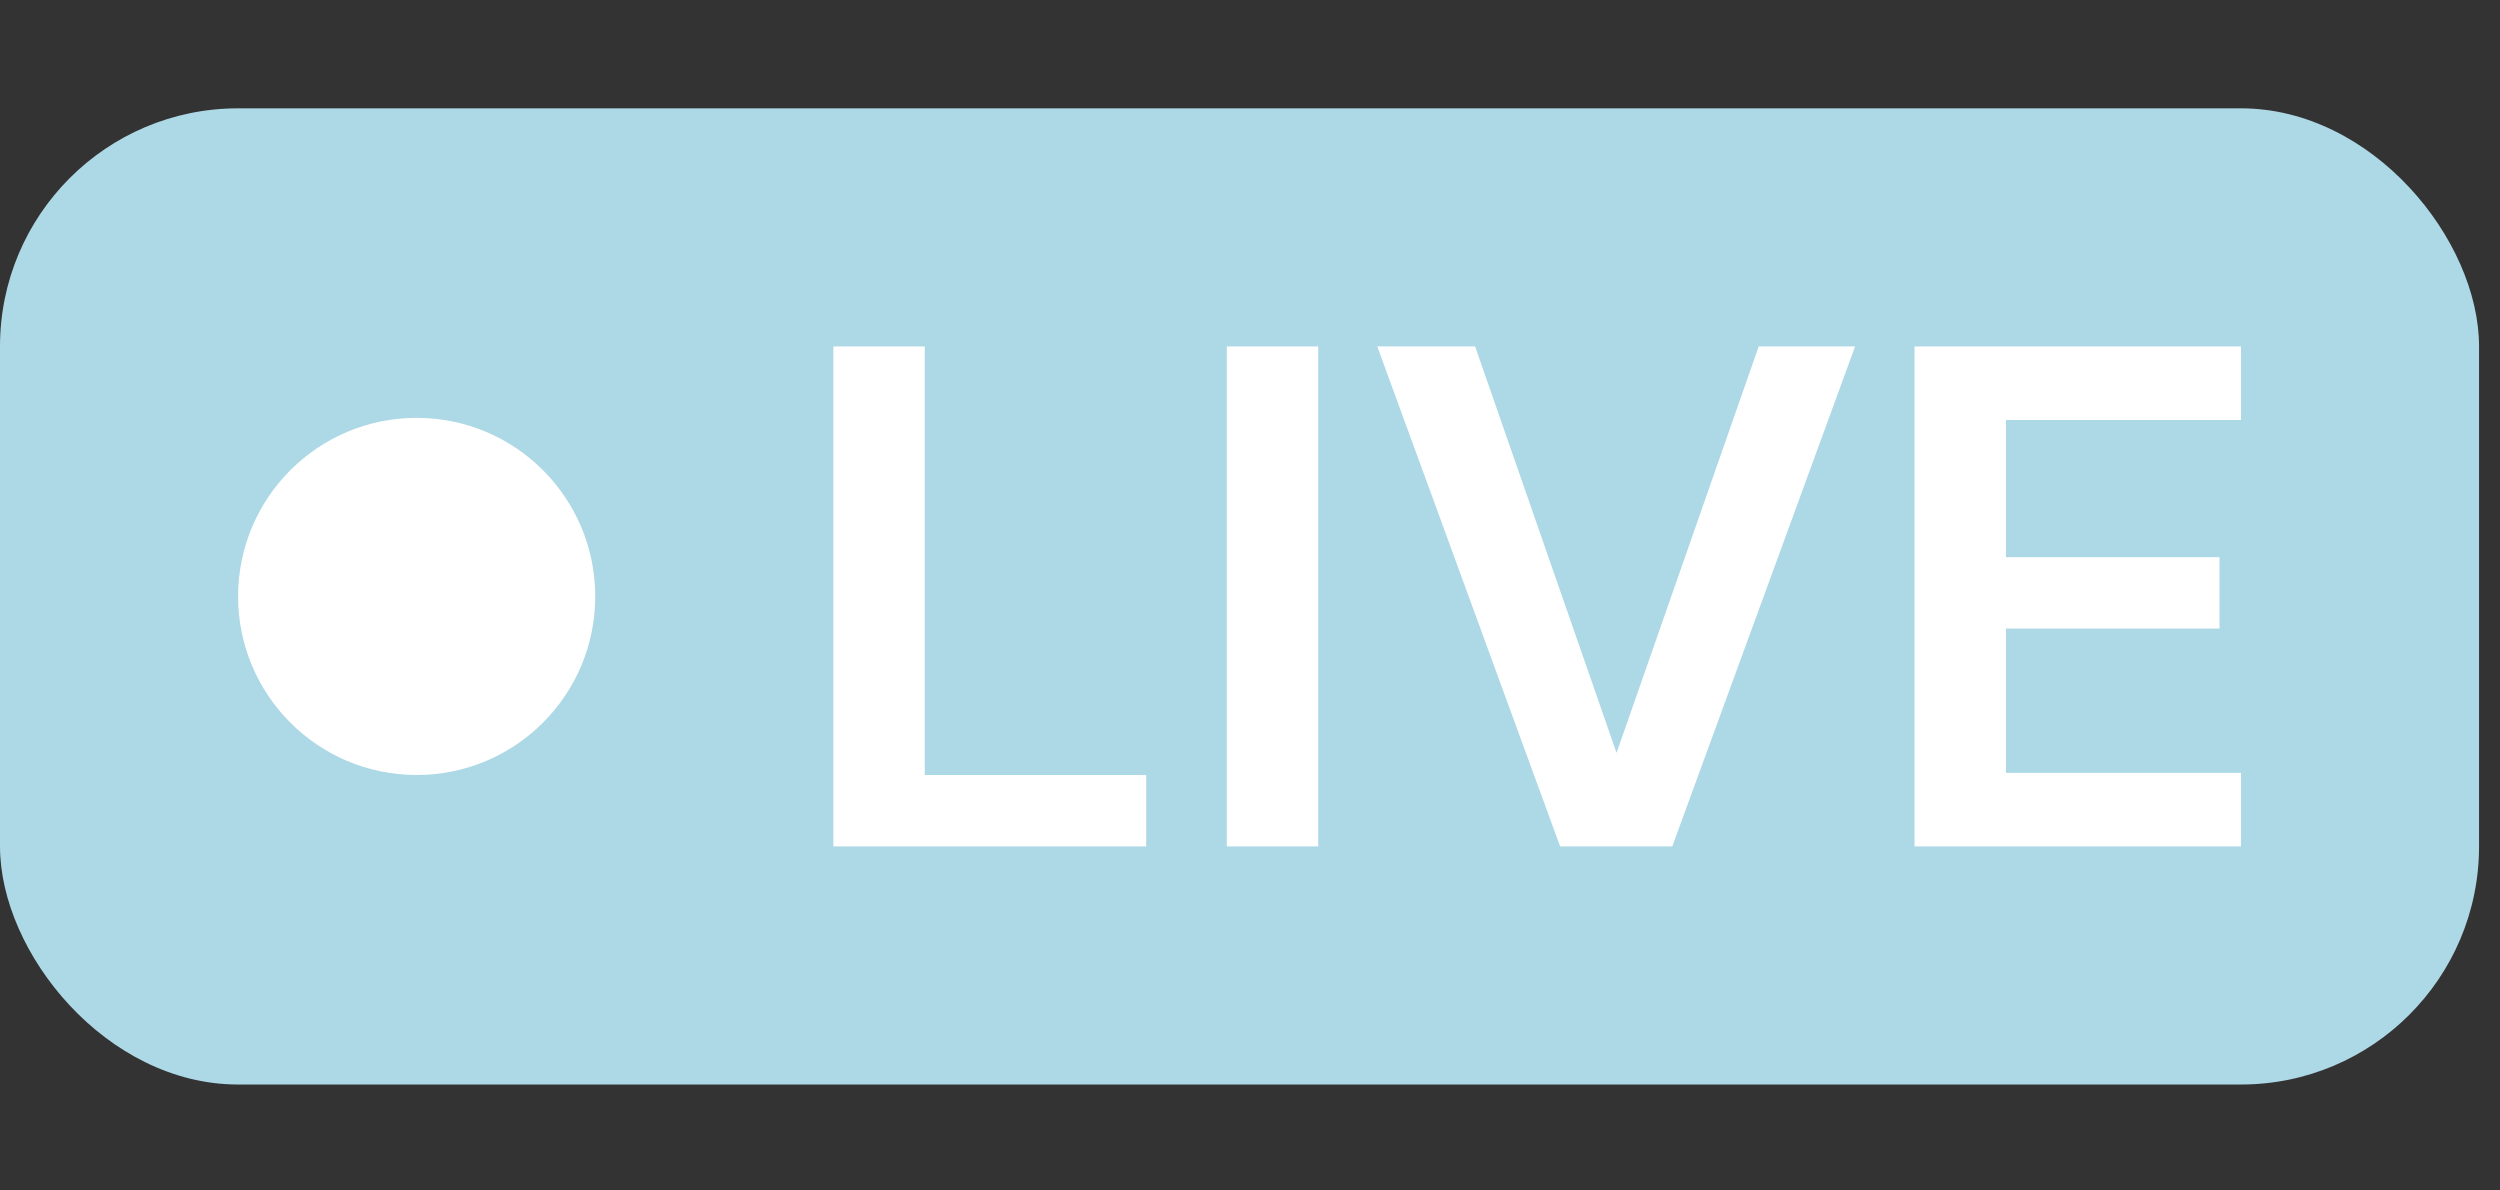 <svg width="21" height="10" viewBox="0 0 21 10" fill="none" xmlns="http://www.w3.org/2000/svg">
<rect x="0" y="0" width="21" height="10" fill="#333333" stroke="none"/>
<rect y="0.91" width="20.824" height="8.2" rx="2" fill="#ADD8E6"/>
<circle cx="3.5" cy="5.01" r="1.5" fill="white"/>
<path d="M7 7.11V2.91H7.768V6.51H9.628V7.11H7Z" fill="white"/>
<path d="M10.305 7.11V2.91H11.073V7.11H10.305Z" fill="white"/>
<path d="M13.105 7.11L11.569 2.91H12.391L13.579 6.324L14.773 2.91H15.583L14.047 7.11H13.105Z" fill="white"/>
<path d="M16.082 7.11V2.91H18.824V3.528H16.85V4.68H18.644V5.28H16.85V6.492H18.824V7.11H16.082Z" fill="white"/>
</svg>
